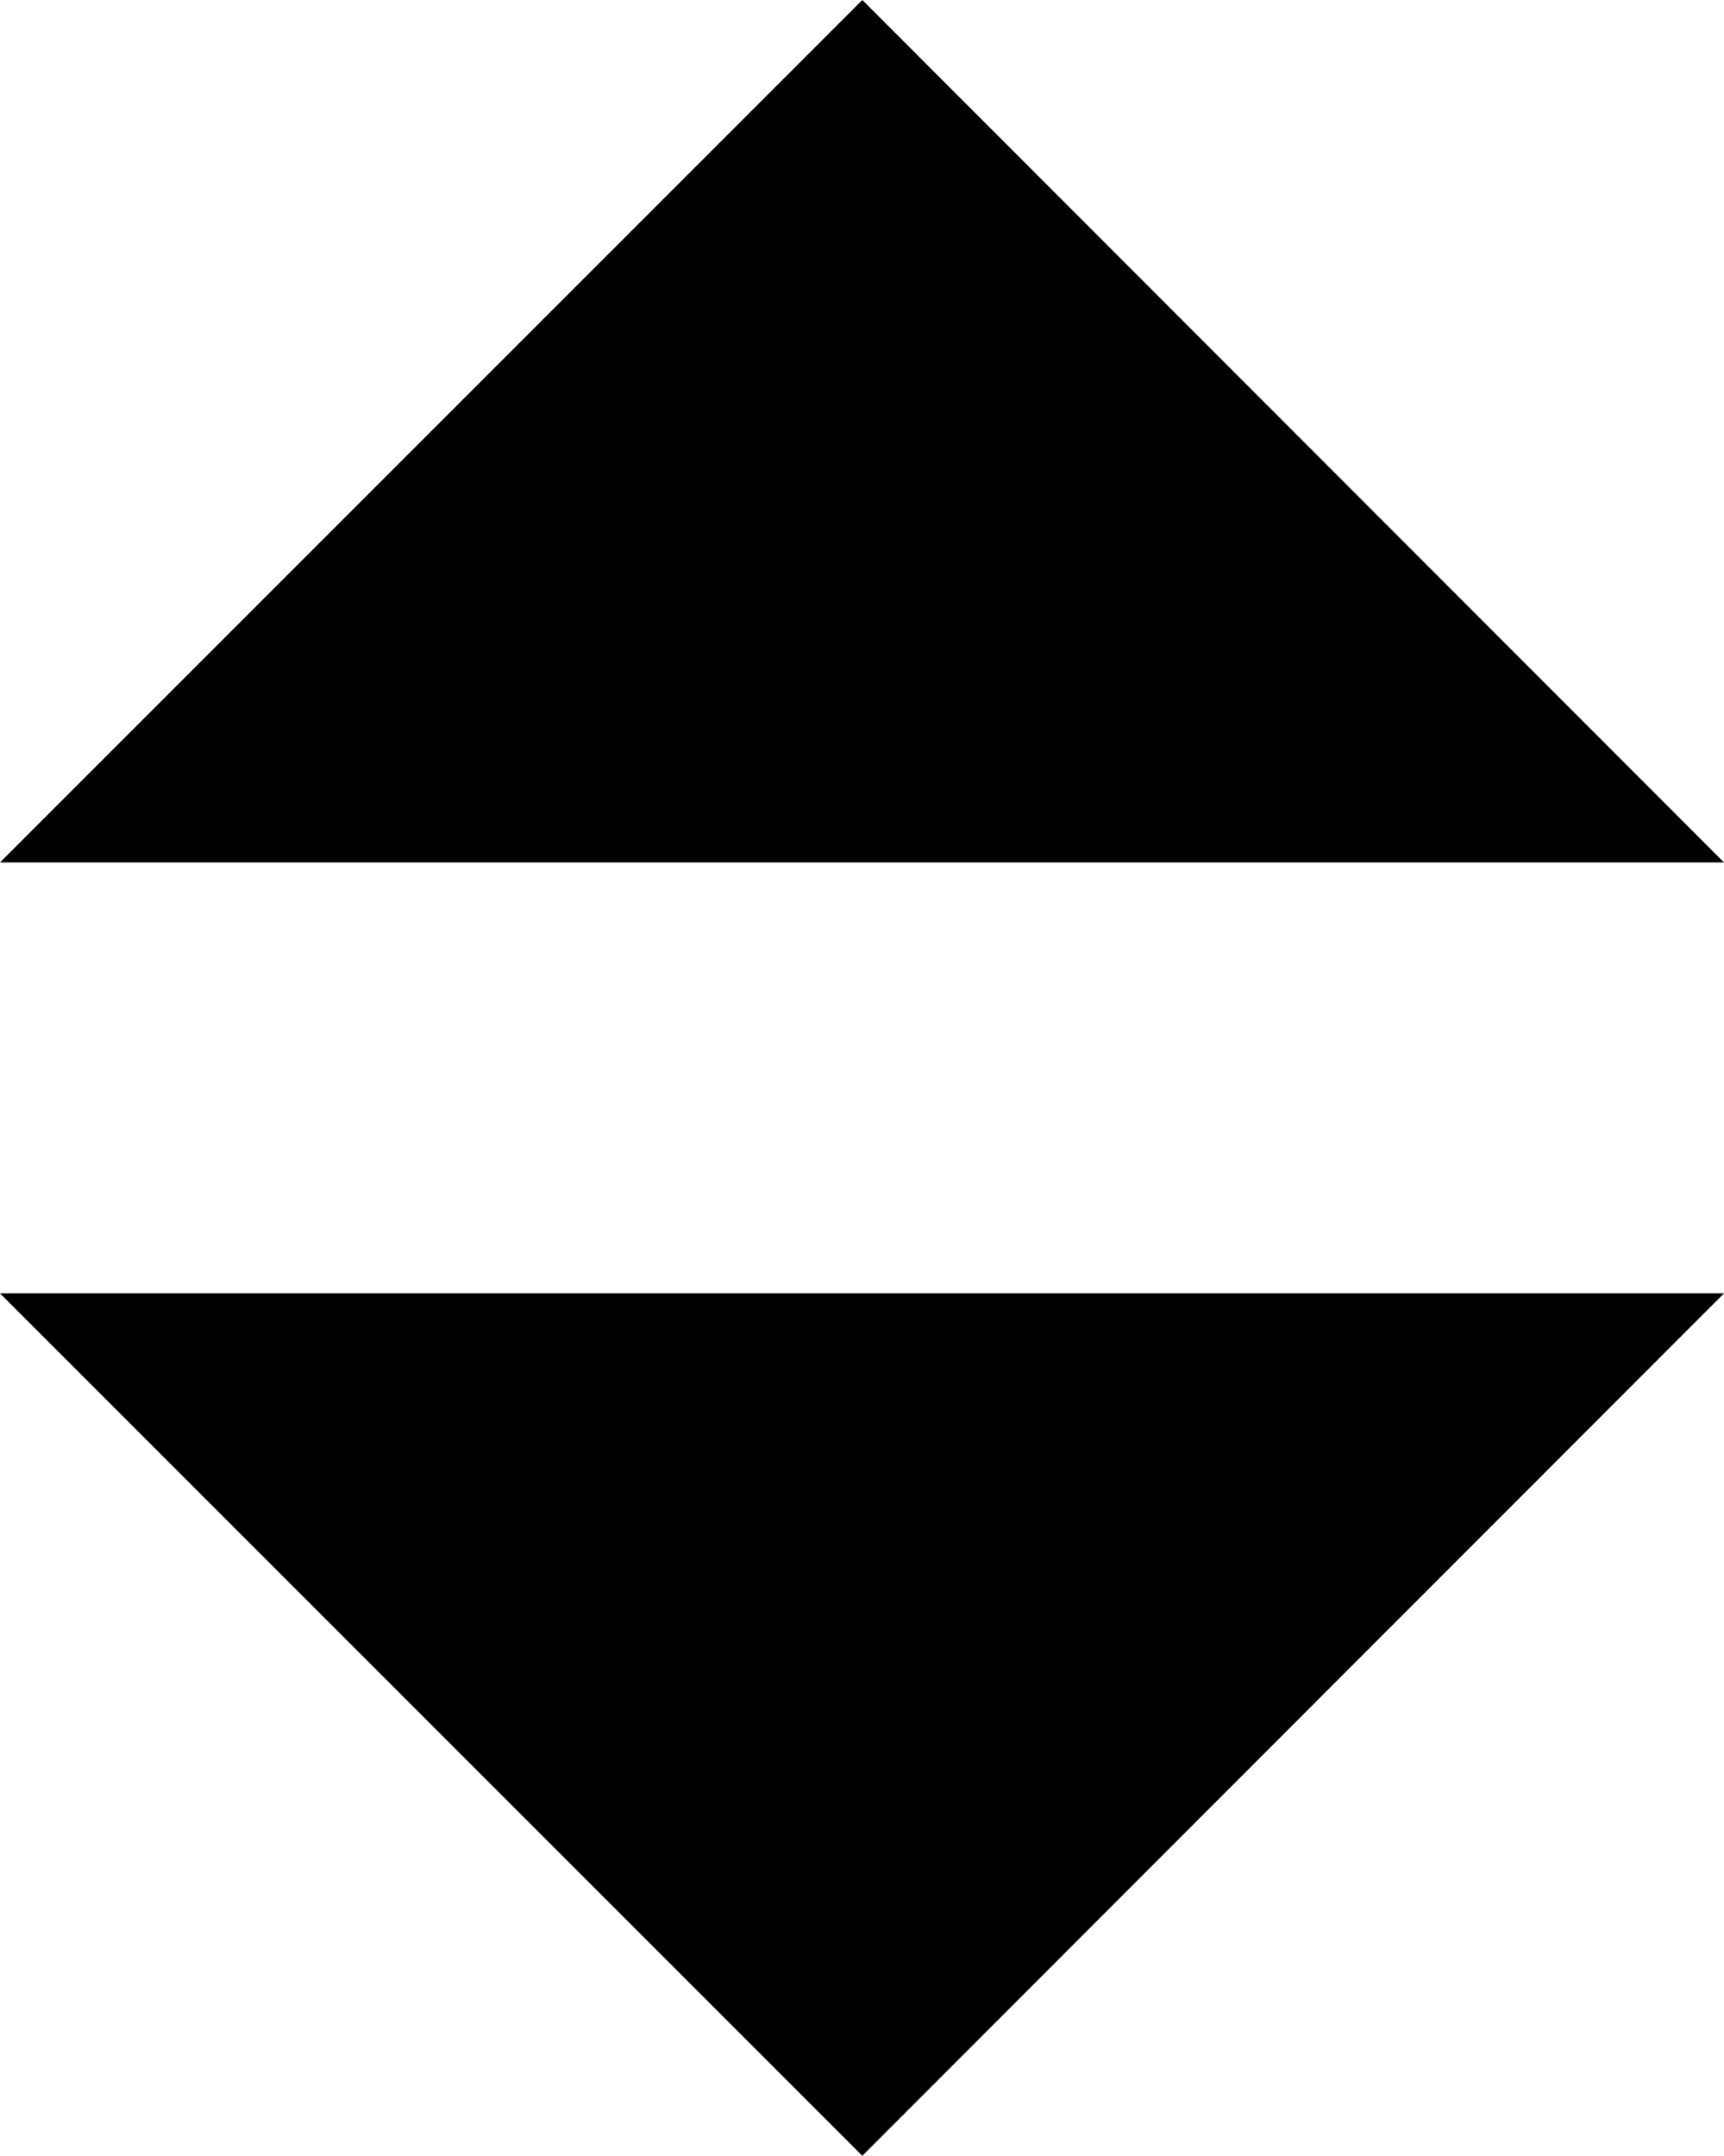 <?xml version="1.0" encoding="UTF-8"?>
<!-- COPYRIGHT RobotoSkunk 2022 -->

<svg xmlns="http://www.w3.org/2000/svg" version="1.1" shape-rendering="geometricPrecision" image-rendering="optimizeQuality" viewBox="0 0 27.13 33.92">
	<polygon points="0,13.57 27.13,13.57 13.57,0 "/>
	<polygon points="27.13,20.35 -0,20.35 13.57,33.92 "/>
</svg>
